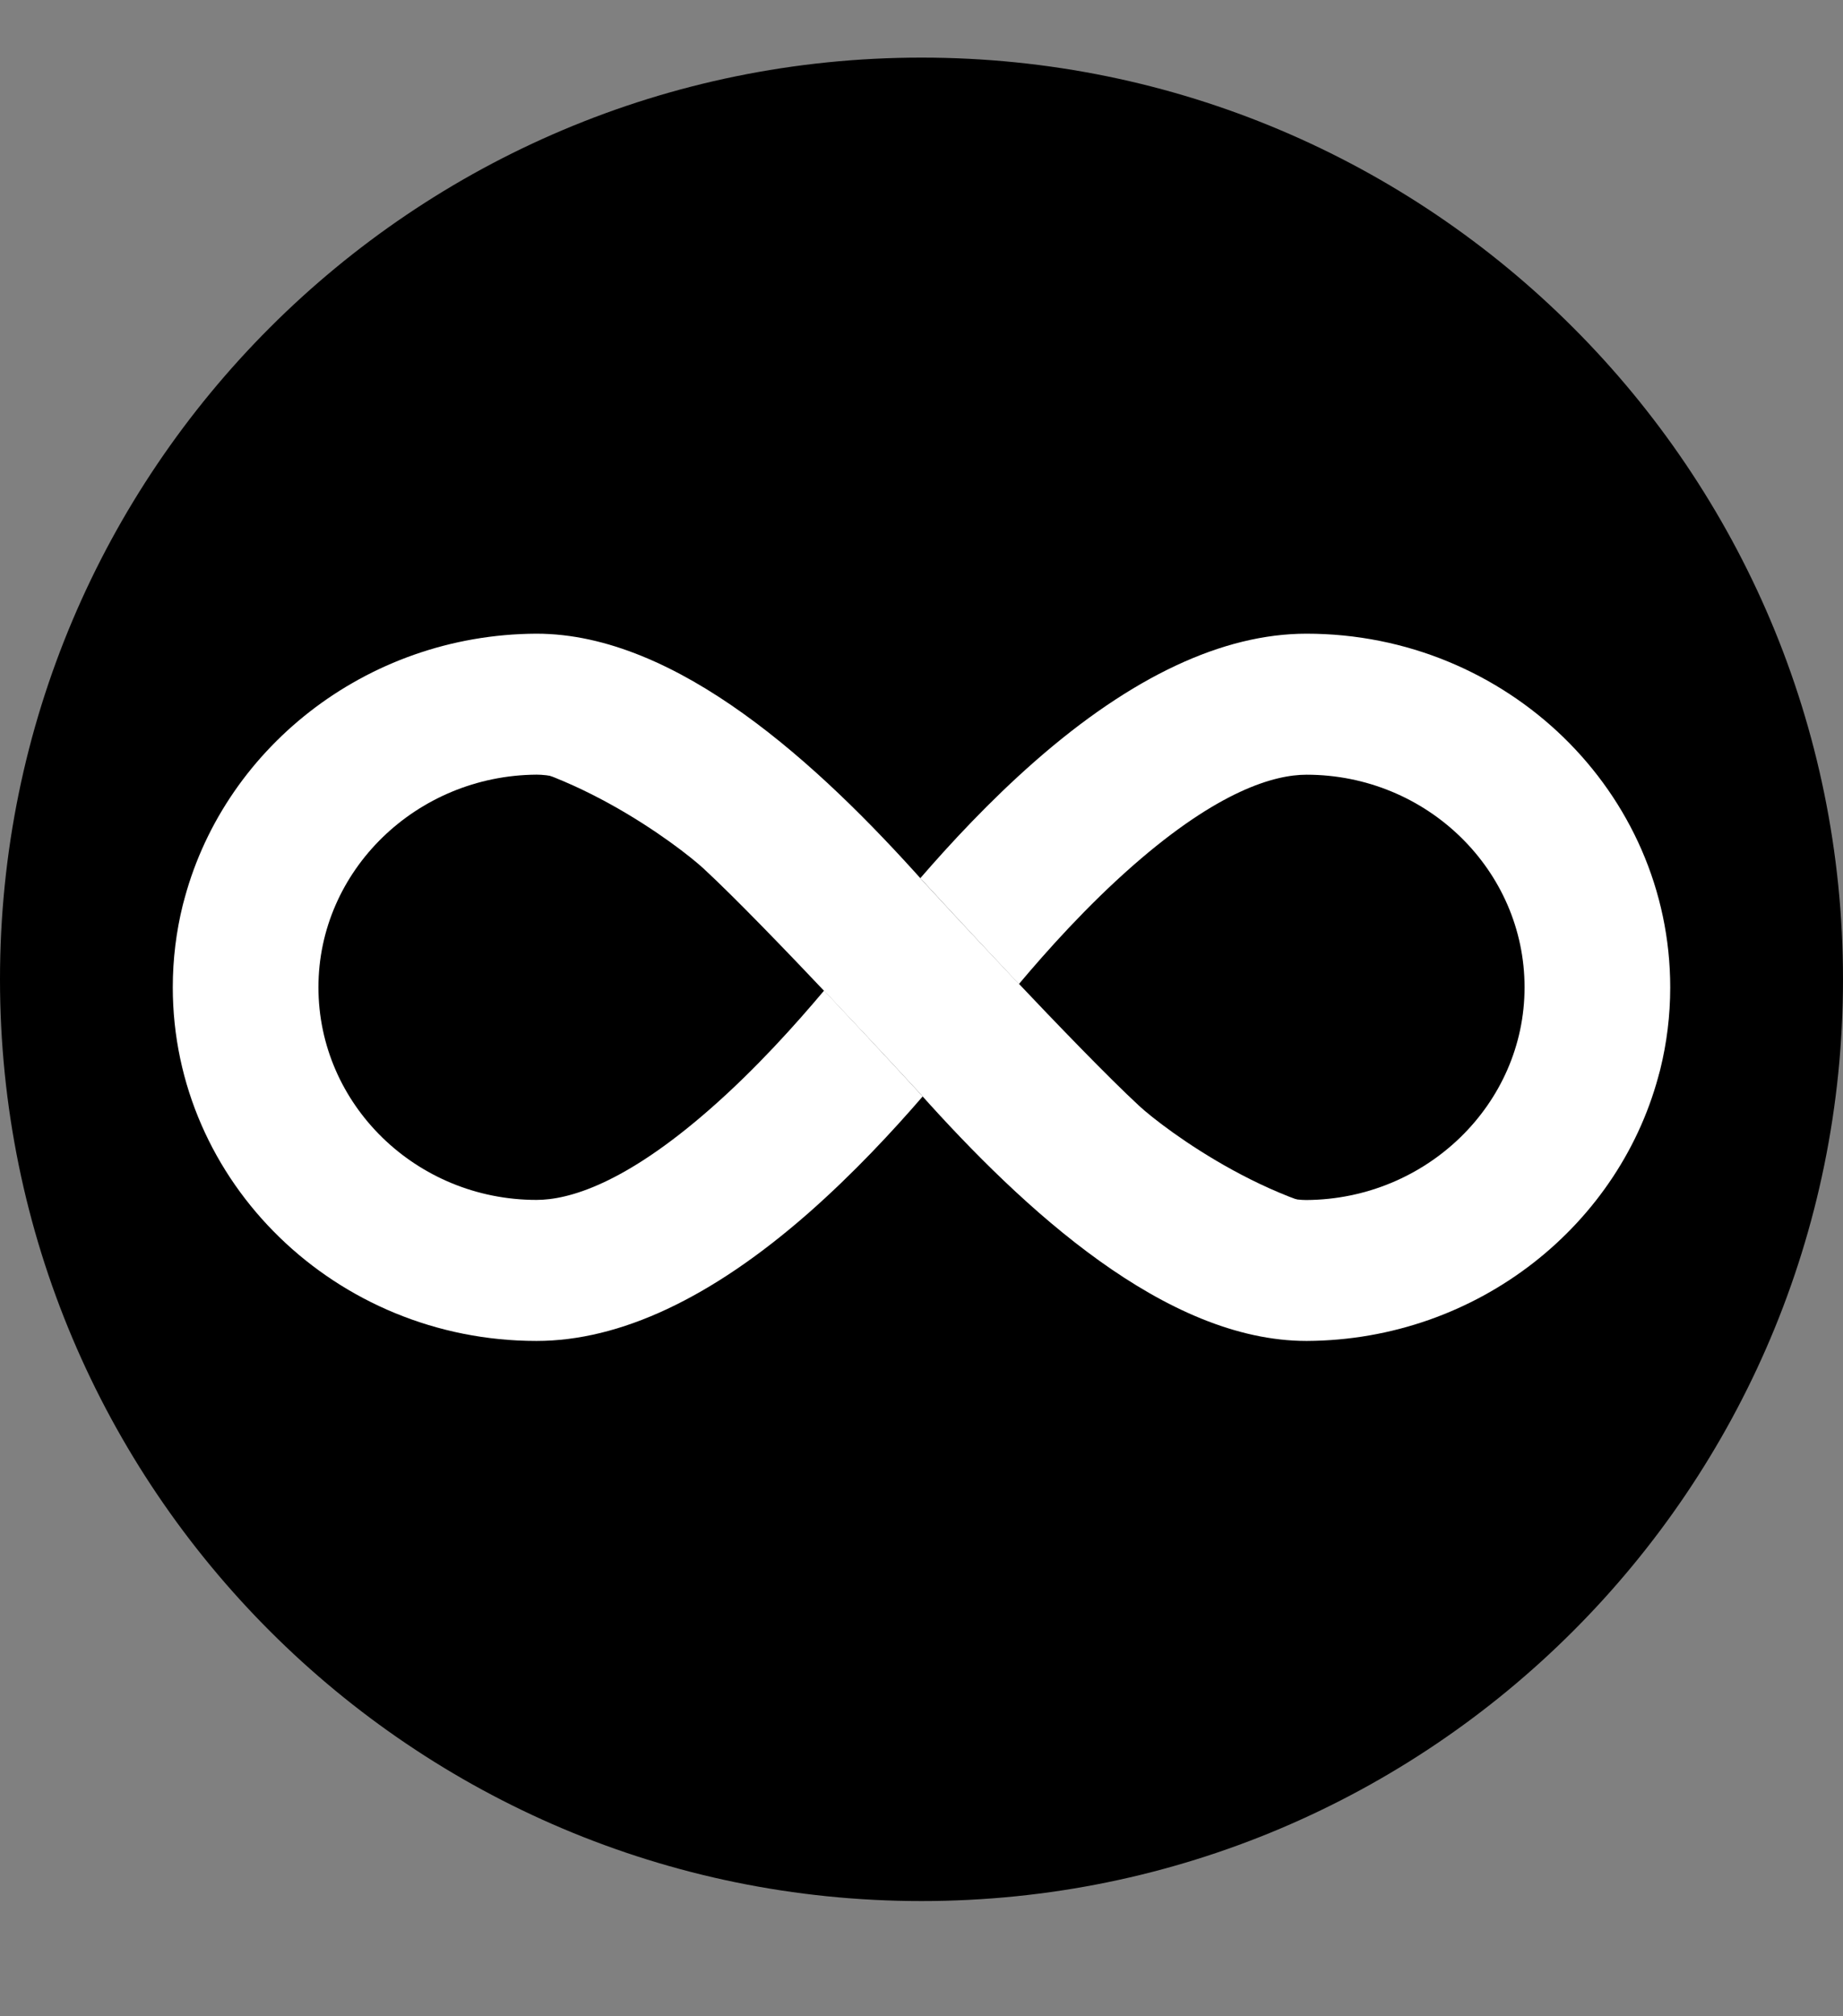 <svg width="32" height="35" viewBox="0 0 32 35" fill="none" xmlns="http://www.w3.org/2000/svg">
<rect x="0" y="0" width="32" height="35" fill="#808080" stroke="none"/>
<path d="M16 33C24.837 33 32 25.837 32 17C32 8.163 24.837 1 16 1C7.163 1 0 8.163 0 17C0 25.837 7.163 33 16 33Z" fill="black"/>
<path d="M22.685 11C21.233 11 19.648 11.744 17.973 13.212C17.18 13.907 16.493 14.651 15.977 15.247C15.978 15.248 15.979 15.249 15.98 15.251C15.981 15.249 15.982 15.248 15.982 15.248C15.982 15.248 16.796 16.134 17.691 17.082C18.173 16.509 18.87 15.728 19.671 15.026C21.159 13.721 22.131 13.448 22.685 13.448C24.773 13.448 26.471 15.104 26.471 17.139C26.471 19.163 24.772 20.818 22.682 20.831C22.587 20.831 22.465 20.819 22.314 20.785C22.923 21.049 23.577 21.238 24.201 21.238C28.028 21.238 28.776 18.741 28.827 18.564C28.94 18.106 29 17.63 29 17.14C29 13.754 26.167 11 22.685 11Z" fill="white"/>
<path d="M9.315 23.277C10.767 23.277 12.352 22.533 14.027 21.066C14.82 20.37 15.507 19.627 16.023 19.03C16.022 19.029 16.021 19.028 16.02 19.027C16.019 19.029 16.018 19.029 16.018 19.029C16.018 19.029 15.204 18.143 14.309 17.195C13.827 17.768 13.13 18.55 12.329 19.251C10.841 20.556 9.869 20.829 9.315 20.829C7.227 20.829 5.529 19.174 5.529 17.138C5.529 15.114 7.228 13.46 9.318 13.447C9.413 13.447 9.535 13.459 9.686 13.492C9.077 13.228 8.423 13.039 7.799 13.039C3.972 13.039 3.224 15.536 3.173 15.713C3.06 16.171 3 16.648 3 17.138C3 20.523 5.833 23.277 9.315 23.277Z" fill="white"/>
<path d="M24.193 21.176C22.234 21.128 20.197 19.583 19.782 19.199C18.708 18.206 16.231 15.519 16.037 15.308C14.221 13.275 11.76 11 9.315 11H9.312H9.309C6.337 11.015 3.839 13.028 3.174 15.714C3.225 15.537 4.202 12.992 7.797 13.081C9.757 13.129 11.803 14.695 12.218 15.079C13.292 16.072 15.77 18.76 15.963 18.97C17.779 21.003 20.24 23.277 22.685 23.277H22.688H22.691C25.663 23.262 28.161 21.25 28.826 18.563C28.775 18.74 27.789 21.265 24.193 21.176Z" fill="white"/>
</svg>
